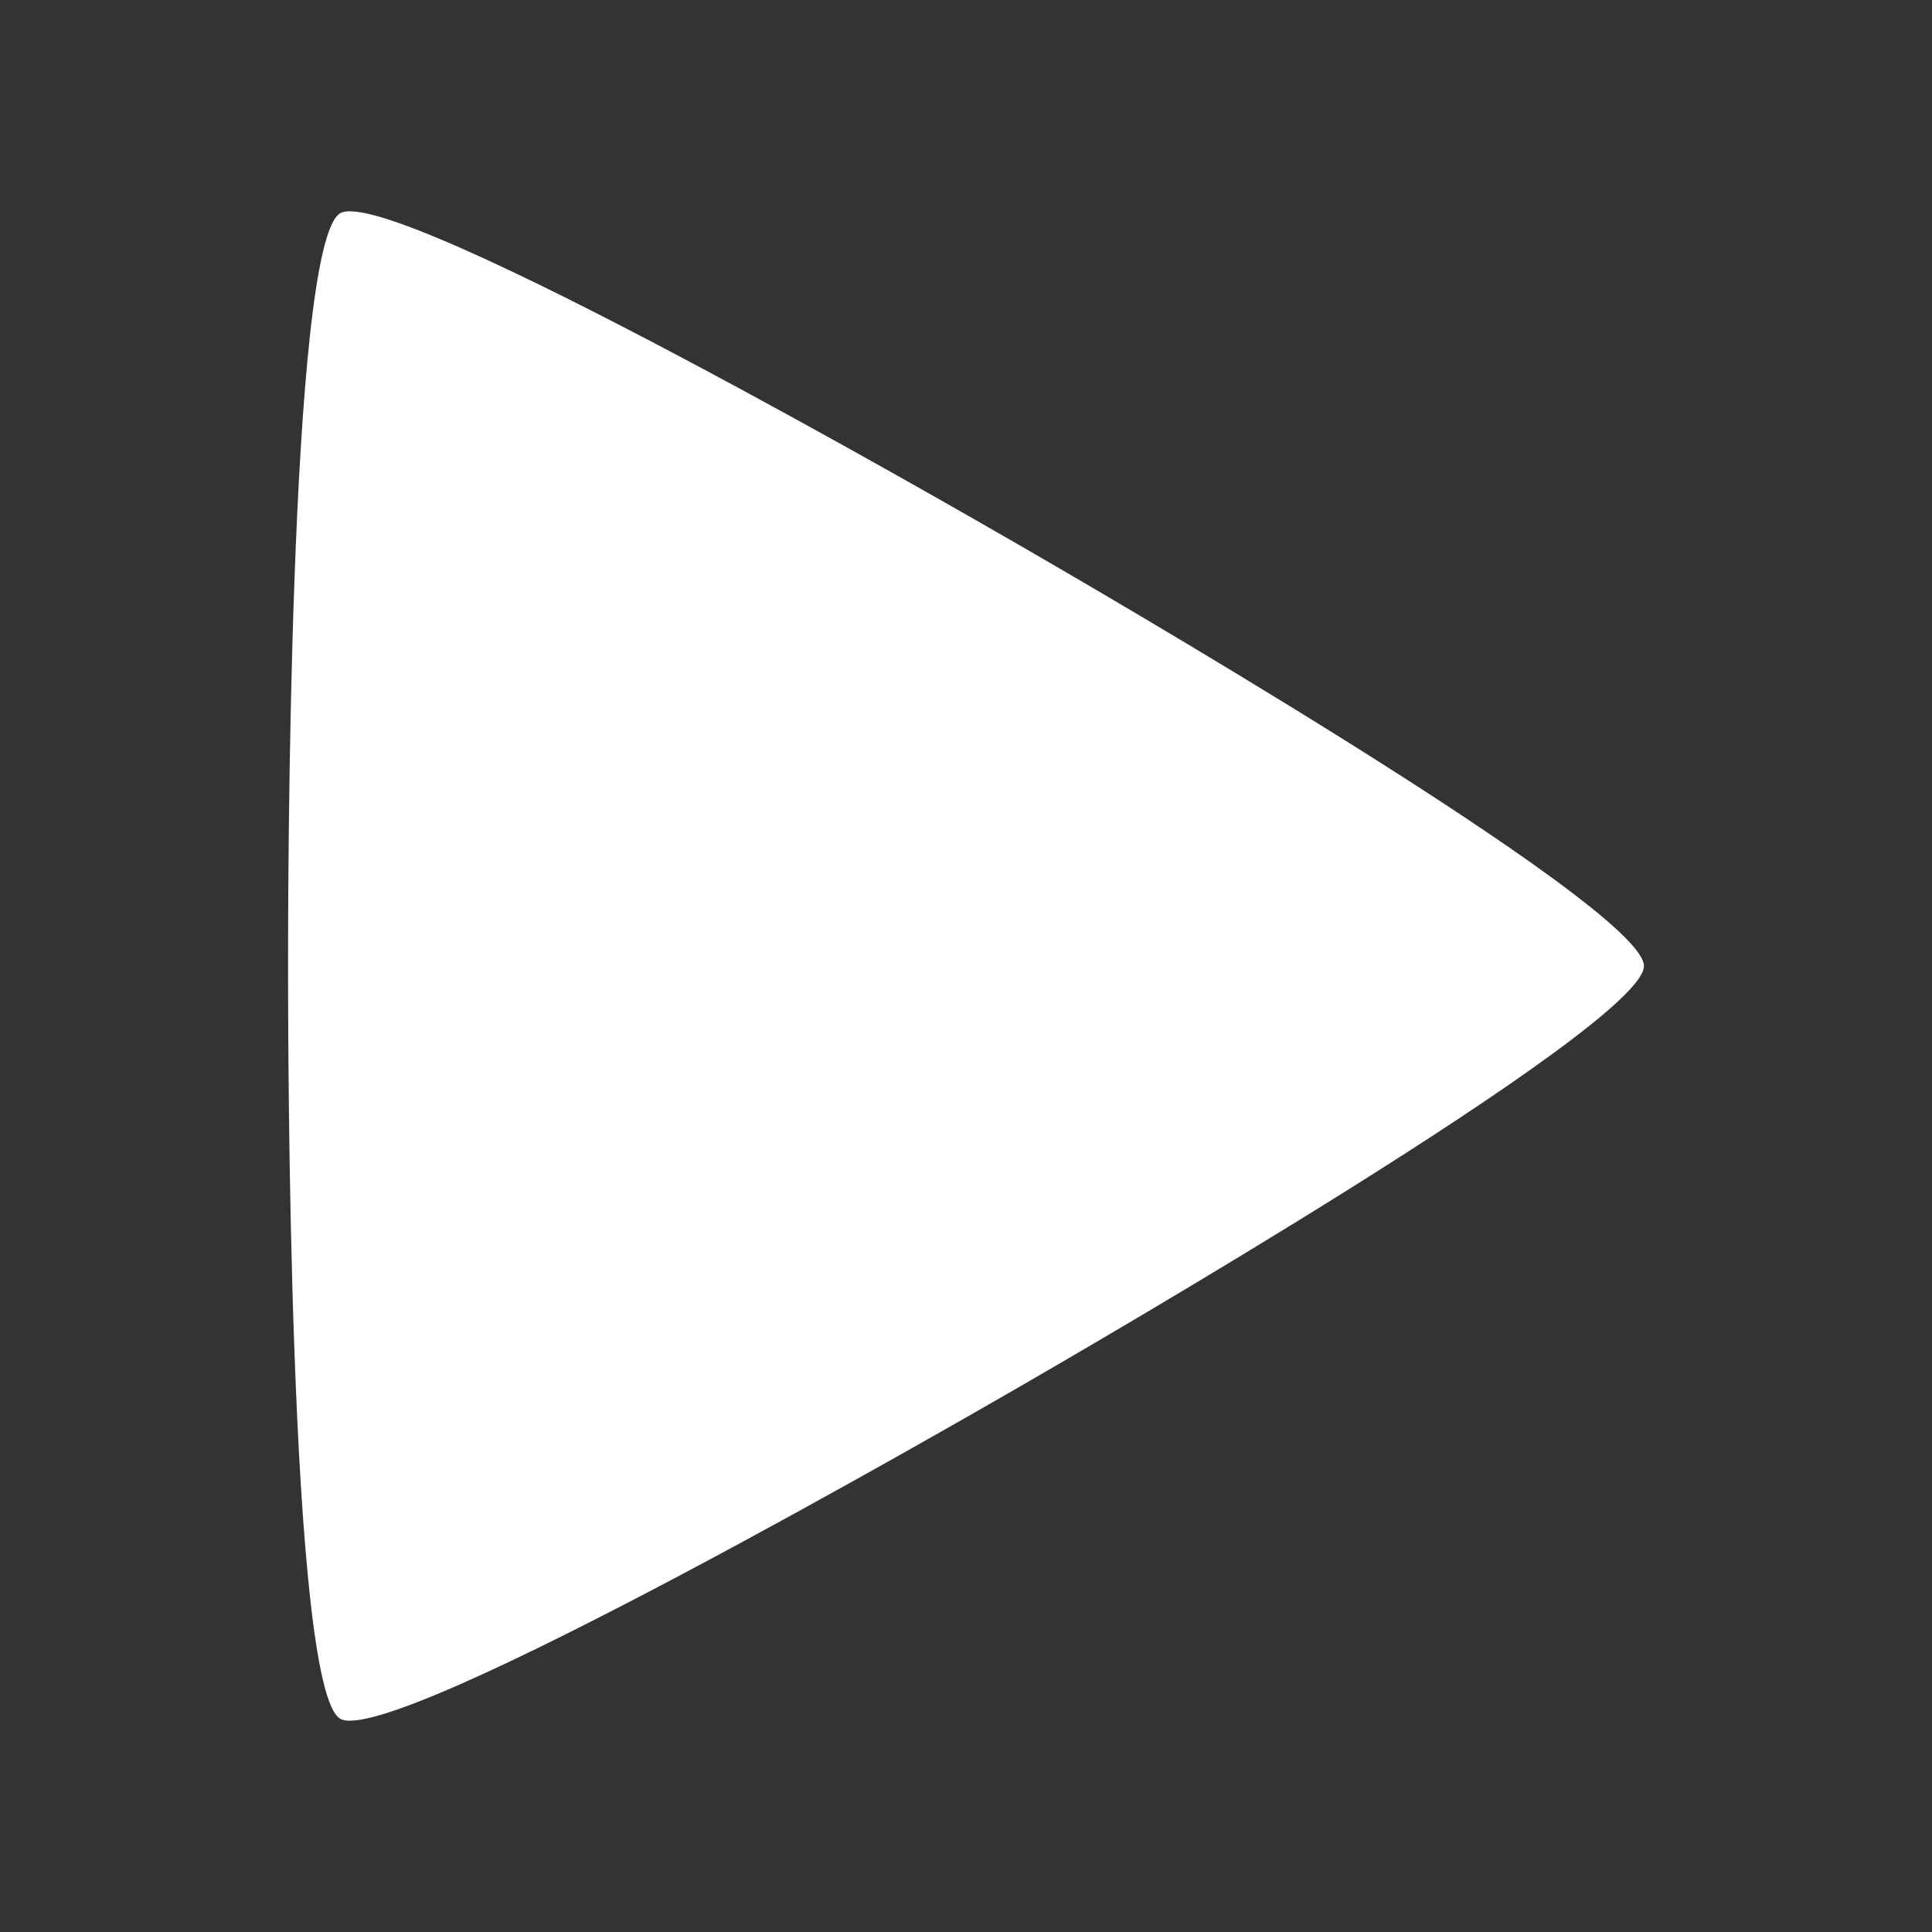 <?xml version="1.0" encoding="UTF-8" standalone="no"?>
<svg
   xmlns:dc="http://purl.org/dc/elements/1.1/"
   xmlns:cc="http://creativecommons.org/ns#"
   xmlns:rdf="http://www.w3.org/1999/02/22-rdf-syntax-ns#"
   xmlns:svg="http://www.w3.org/2000/svg"
   xmlns="http://www.w3.org/2000/svg"
   xmlns:sodipodi="http://sodipodi.sourceforge.net/DTD/sodipodi-0.dtd"
   xmlns:inkscape="http://www.inkscape.org/namespaces/inkscape"
   width="512"
   height="512"
   viewBox="0 0 384 384"
   id="svg2"
   version="1.1"
   inkscape:version="0.48.5 r10040"
   sodipodi:docname="media-playback-start-rtl.svg">
  <rect x="0" y="0" width="384" height="384" fill="#333333" stroke="none"/>
  <sodipodi:namedview
     pagecolor="#ffffff"
     bordercolor="#ffffff"
     borderopacity="1"
     objecttolerance="10"
     gridtolerance="10"
     guidetolerance="10"
     inkscape:pageopacity="0"
     inkscape:pageshadow="2"
     inkscape:window-width="1306"
     inkscape:window-height="715"
     id="namedview12"
     showgrid="false"
     inkscape:zoom="0.4609375"
     inkscape:cx="214.77966"
     inkscape:cy="182.23729"
     inkscape:window-x="56"
     inkscape:window-y="28"
     inkscape:window-maximized="1"
     inkscape:current-layer="svg2" />
  <defs
     id="defs14">
    <clipPath
       clipPathUnits="userSpaceOnUse"
       id="clipPath3058">
      <path
         id="path3060"
         d="M 19.5,-4.9999992e-7 C 8.702,-4.9999992e-7 -2.0000001e-6,8.702 -2.0000001e-6,19.5 l 0,345 C -2.0000001e-6,375.298 8.702,384 19.5,384 L 364.5,384 c 10.798,0 19.5,-8.702 19.5,-19.5 l 0,-345 C 384,8.702 375.298,-4.9999994e-7 364.5,-4.9999994e-7 l -345,0 z"
         style="fill:none;fill-opacity:1;stroke:none"
         inkscape:connector-curvature="0" />
    </clipPath>
    <clipPath
       id="clipPath3050"
       clipPathUnits="userSpaceOnUse">
      <path
         id="path3052"
         d="M 19.5,-4.9999992e-7 C 8.702,-4.9999992e-7 -2.0000001e-6,8.702 -2.0000001e-6,19.5 l 0,345 C -2.0000001e-6,375.298 8.702,384 19.5,384 L 364.5,384 c 10.798,0 19.5,-8.702 19.5,-19.5 l 0,-345 C 384,8.702 375.298,-4.9999994e-7 364.5,-4.9999994e-7 l -345,0 z"
         style="fill:none;fill-opacity:1;stroke:none"
         inkscape:connector-curvature="0" />
    </clipPath>
    <clipPath
       clipPathUnits="userSpaceOnUse"
       id="clipPath3114">
      <path
         id="path3116"
         d="M 19.5,-4.9999992e-7 C 8.702,-4.9999992e-7 -2.0000001e-6,8.702 -2.0000001e-6,19.5 l 0,345 C -2.0000001e-6,375.298 8.702,384 19.5,384 L 364.5,384 c 10.798,0 19.5,-8.702 19.5,-19.5 l 0,-345 C 384,8.702 375.298,-4.9999994e-7 364.5,-4.9999994e-7 l -345,0 z"
         style="fill:none;fill-opacity:1;stroke:none"
         inkscape:connector-curvature="0" />
    </clipPath>
  </defs>
  <path
     inkscape:connector-curvature="0"
     style="fill:none;fill-opacity:1;stroke:none"
     d="M 19.5,-4.9999992e-7 C 8.702,-4.9999992e-7 -2.0000001e-6,8.702 -2.0000001e-6,19.5 l 0,345 C -2.0000001e-6,375.298 8.702,384 19.5,384 L 364.5,384 c 10.798,0 19.5,-8.702 19.5,-19.5 l 0,-345 C 384,8.702 375.298,-4.9999994e-7 364.5,-4.9999994e-7 l -345,0 z"
     id="rect2986" />
  <g
     style="fill:#000000;fill-rule:evenodd;opacity:0.0"
     id="g3065"
     clip-path="url(#clipPath3114)">
    <path
       inkscape:connector-curvature="0"
       d="m 326.746,192.004 c 0,11.997 -113.994,77.782 -124.381,83.783 l 388.909,388.909 c 10.387,-6 124.381,-71.786 124.381,-83.783 z"
       id="path3067"
       style="fill:#000000" />
    <path
       inkscape:connector-curvature="0"
       d="M 202.365,275.787 C 191.975,281.783 78.005,347.615 67.618,341.614 L 456.527,730.522 c 10.387,6.002 124.357,-59.83 134.747,-65.827 z"
       id="path3069"
       style="fill:#000000" />
    <path
       inkscape:connector-curvature="0"
       d="m 67.618,341.614 c -0.17,-0.098 -0.338,-0.23 -0.502,-0.395 L 456.024,730.127 c 0.165,0.165 0.332,0.297 0.502,0.395 z"
       id="path3071"
       style="fill:#000000" />
    <path
       inkscape:connector-curvature="0"
       d="m 67.116,341.219 c -9.886,-9.886 -9.861,-137.417 -9.861,-149.219 L 446.163,580.909 c 0,11.802 -0.025,139.332 9.861,149.219 z"
       id="path3073"
       style="fill:#000000" />
    <path
       inkscape:connector-curvature="0"
       d="m 57.254,192 c 0,-11.997 -0.029,-143.609 10.364,-149.614 L 456.527,431.295 c -10.393,6.005 -10.364,137.617 -10.364,149.614 z"
       id="path3075"
       style="fill:#000000" />
    <path
       inkscape:connector-curvature="0"
       d="M 67.618,42.386 C 78.008,36.386 191.977,102.218 202.365,108.213 L 591.274,497.122 C 580.886,491.126 466.916,425.294 456.527,431.295 z"
       id="path3077"
       style="fill:#000000" />
    <path
       inkscape:connector-curvature="0"
       d="m 202.365,108.213 c 9.246,5.34 100.534,58.024 120.525,78.015 L 711.799,575.137 C 691.807,555.145 600.519,502.461 591.274,497.122 z"
       id="path3079"
       style="fill:#000000" />
    <path
       inkscape:connector-curvature="0"
       d="m 322.89,186.228 c 2.474,2.474 3.856,4.447 3.856,5.768 l 388.909,388.909 c 0,-1.321 -1.382,-3.294 -3.856,-5.768 z"
       id="path3081"
       style="fill:#000000" />
  </g>
  <path
     style="fill:#ffffff;fill-rule:evenodd"
     inkscape:connector-curvature="0"
     id="path10"
     d="m 326.746,192.004 c 0,11.997 -113.994,77.782 -124.381,83.783 -10.39,5.996 -124.359,71.828 -134.747,65.827 -10.39,-6 -10.364,-137.615 -10.364,-149.614 0,-11.997 -0.029,-143.609 10.364,-149.614 10.39,-6 124.36,59.832 134.747,65.827 10.39,6 124.381,71.786 124.381,83.783" />
</svg>
